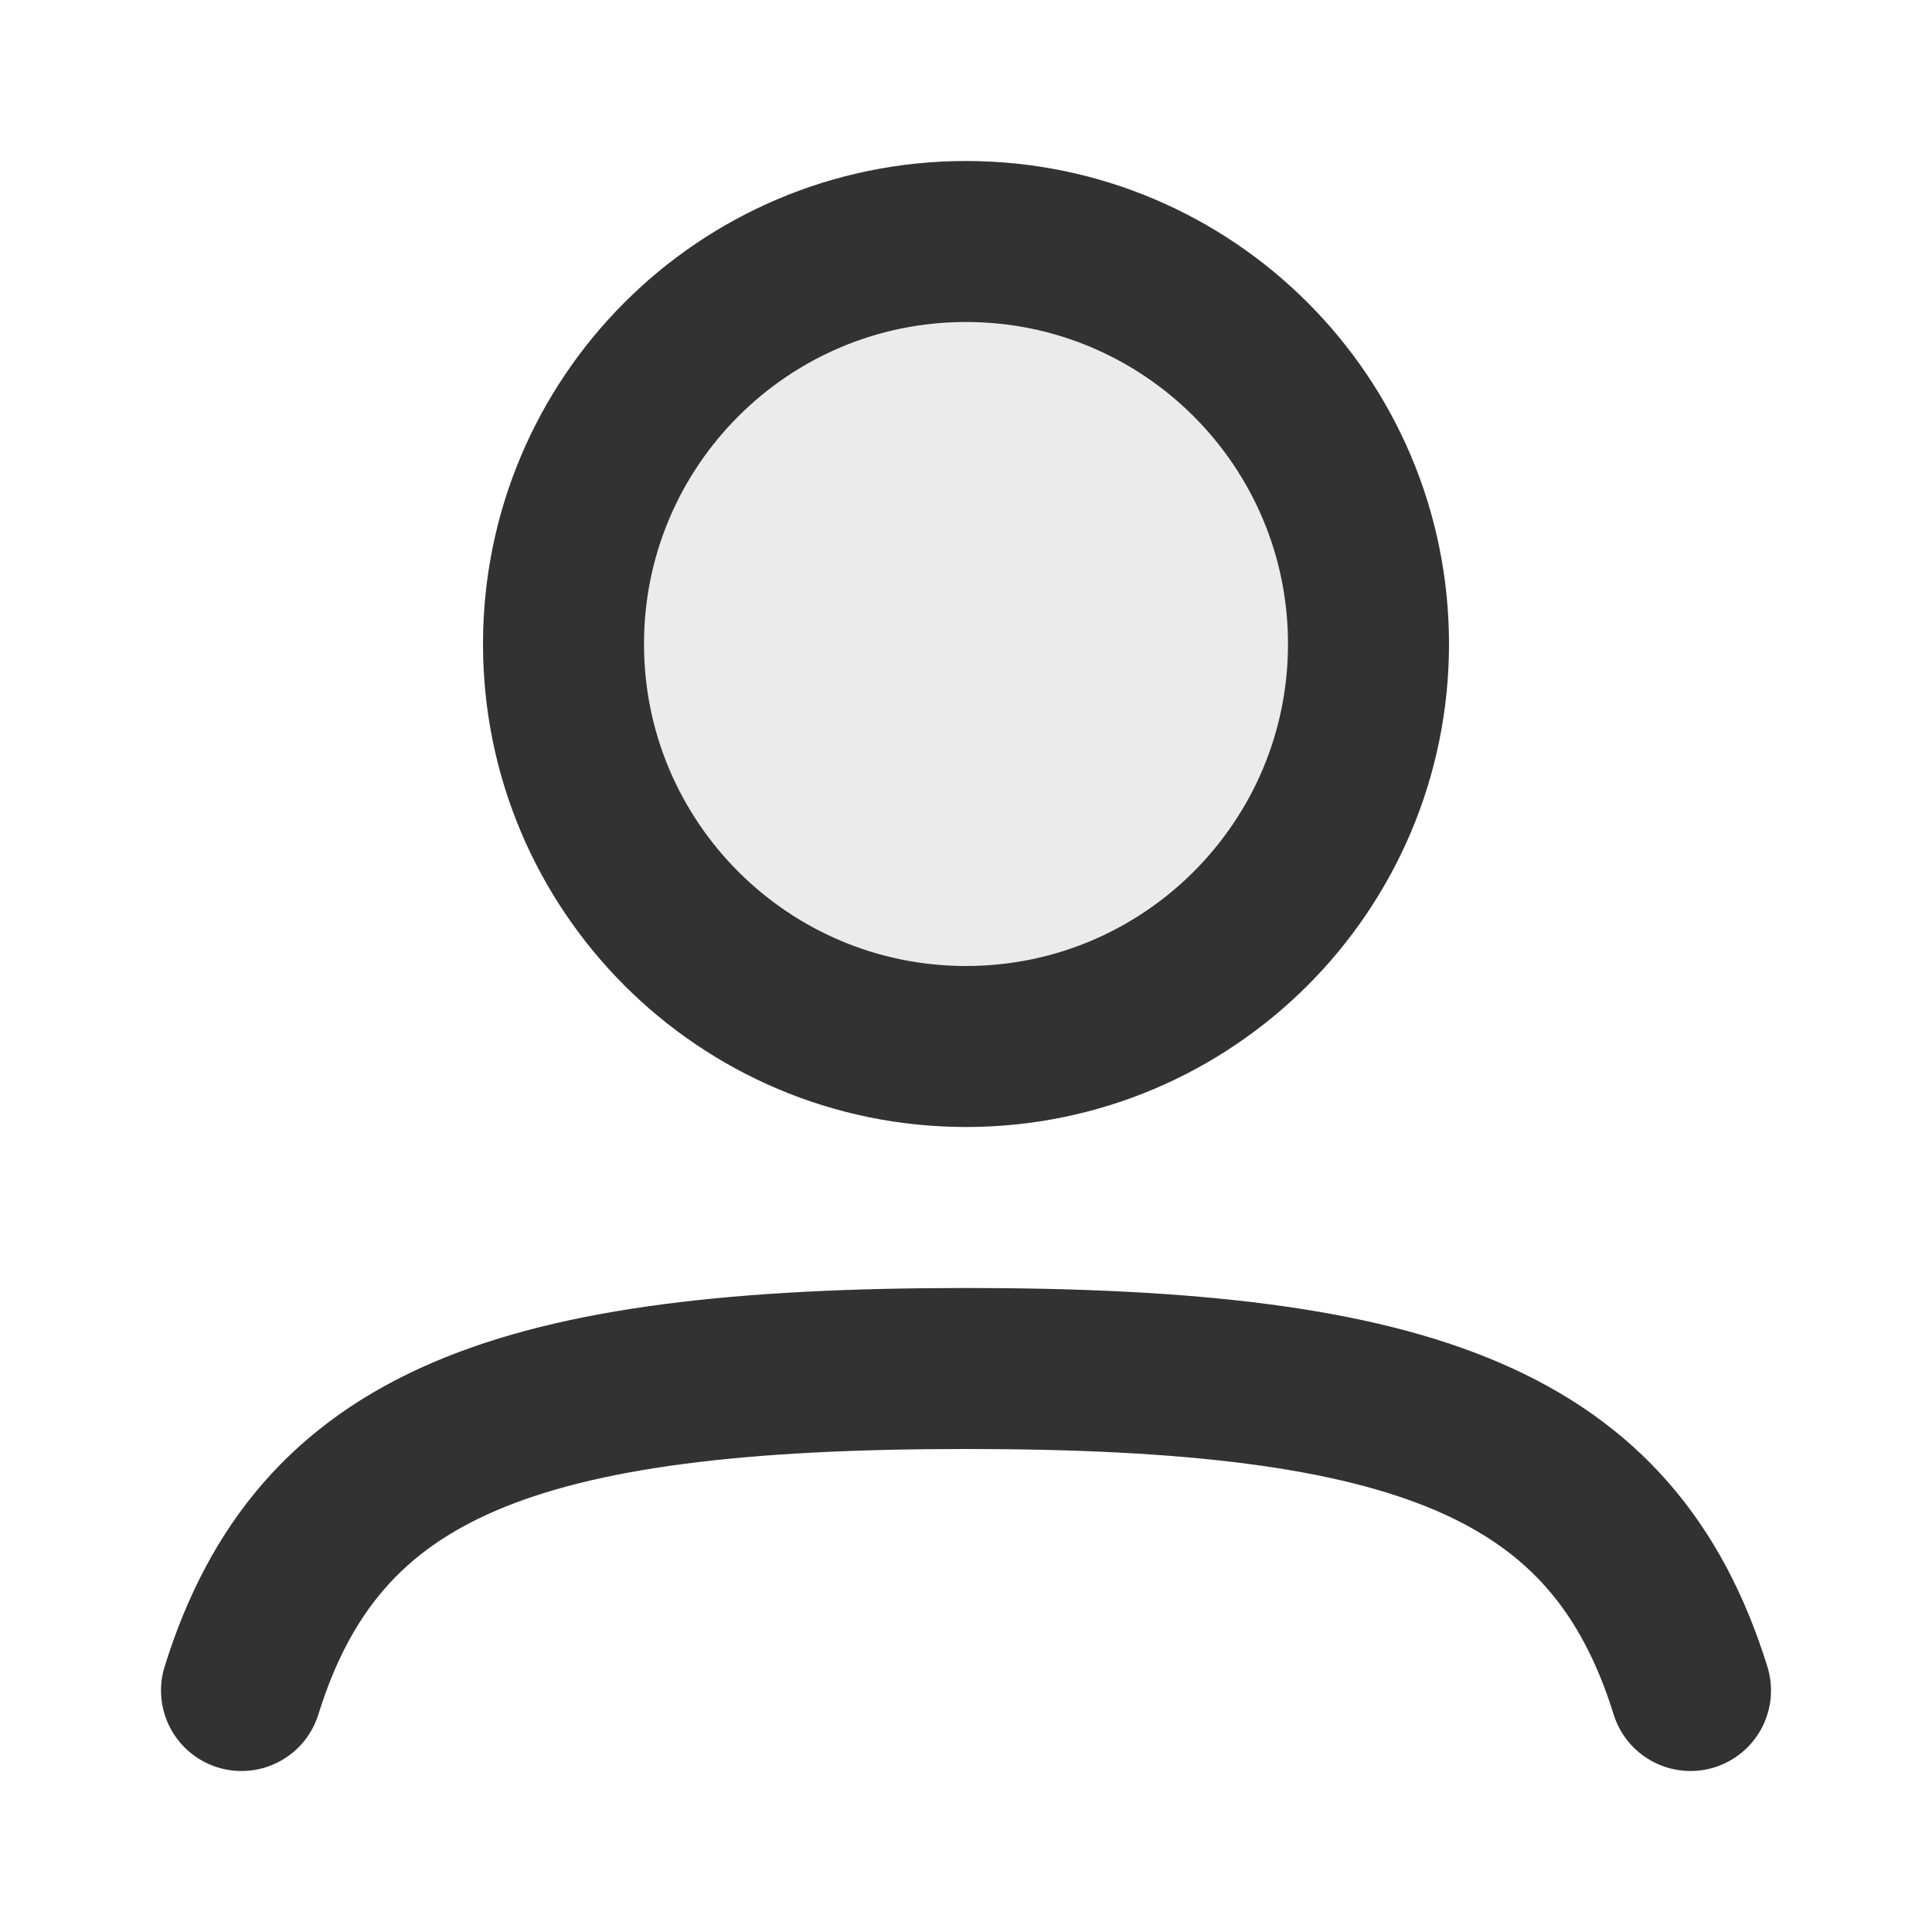 <?xml version="1.0" encoding="utf-8"?><!-- Uploaded to: SVG Repo, www.svgrepo.com, Generator: SVG Repo Mixer Tools -->
<svg fill="none" height="800px" viewBox="0 0 24 24" width="800px"
    xmlns="http://www.w3.org/2000/svg">
    <path d="M17 8C17 10.761 14.761 13 12 13C9.239 13 7 10.761 7 8C7 5.239 9.239 3 12 3C14.761 3 17 5.239 17 8Z"
        fill="#323232"
        opacity="0.1" />
    <path
        d="M17 8C17 10.761 14.761 13 12 13C9.239 13 7 10.761 7 8C7 5.239 9.239 3 12 3C14.761 3 17 5.239 17 8Z"
        stroke="#323232" stroke-width="2" />
    <path d="M3 21C3.957 17.924 6.42 17 12 17C17.58 17 20.043 17.924 21 21" stroke="#323232"
        stroke-linecap="round" stroke-width="2" />
</svg>